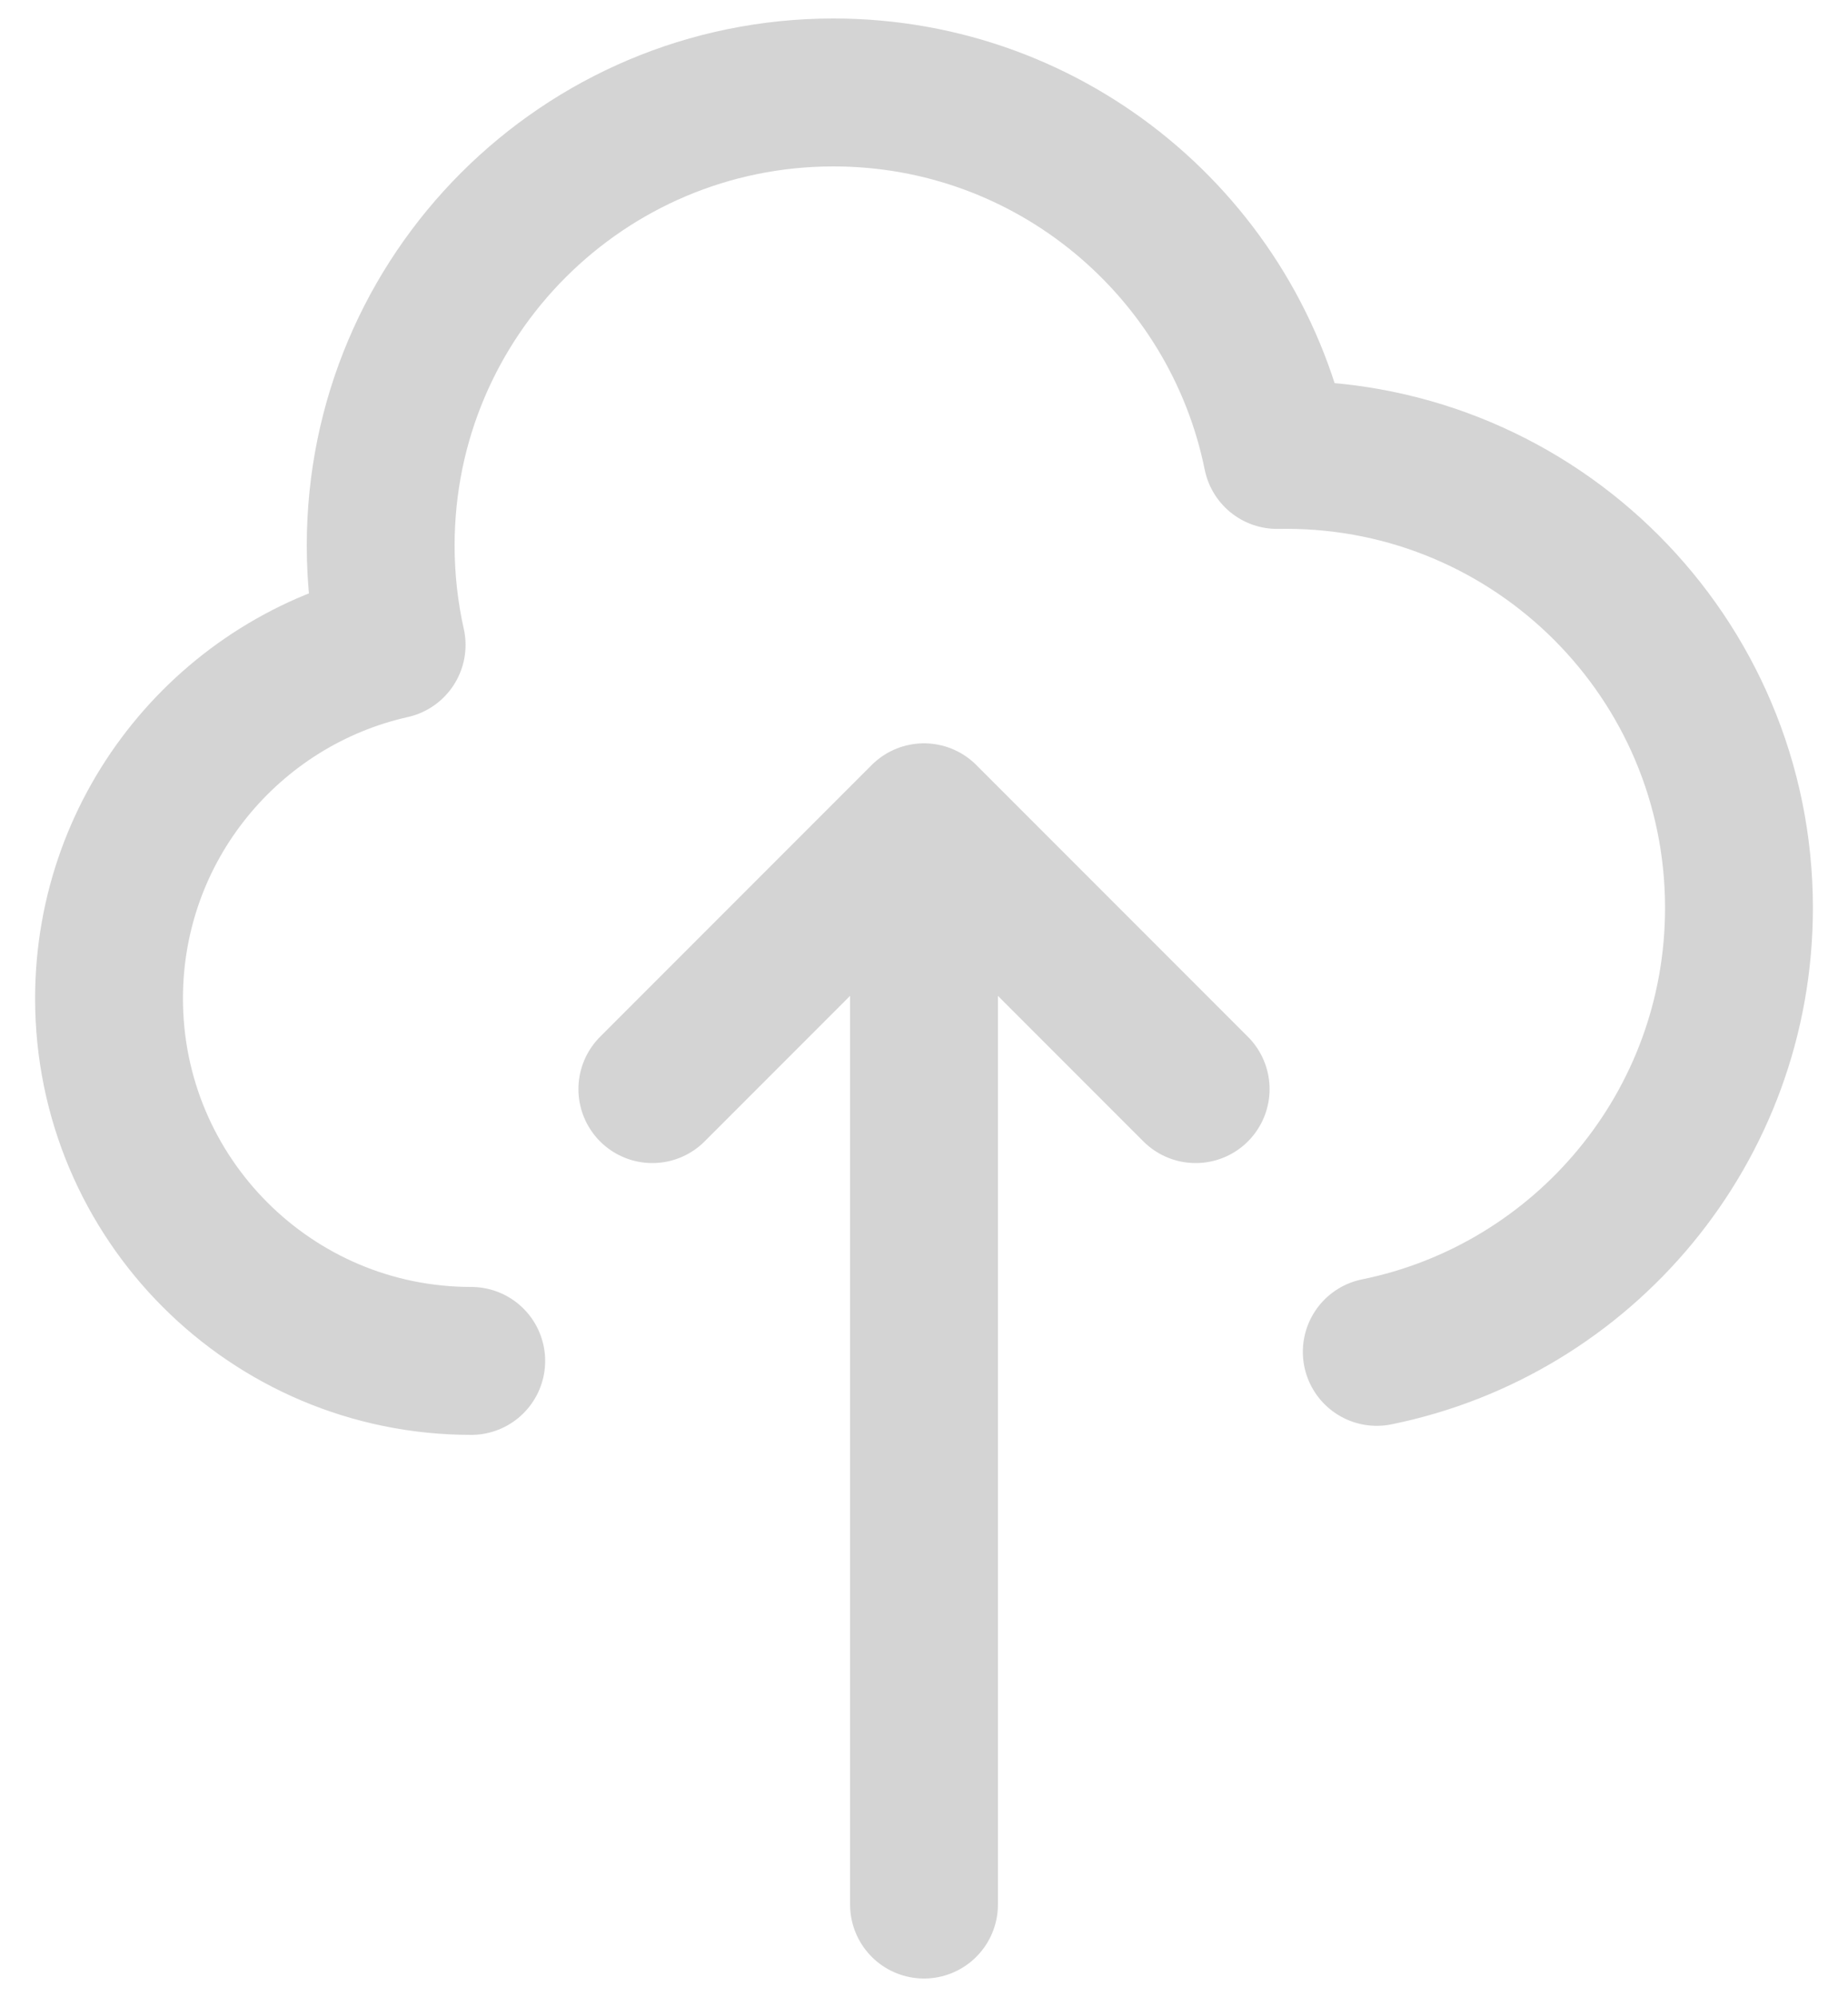 <svg width="50" height="54" viewBox="0 0 50 54" fill="none" xmlns="http://www.w3.org/2000/svg">
<path d="M12.75 36.8C7.338 36.8 2.95 32.412 2.95 27C2.95 22.328 6.22 18.419 10.596 17.438C10.402 16.573 10.3 15.673 10.3 14.75C10.3 7.985 15.784 2.5 22.55 2.5C28.477 2.5 33.421 6.71 34.555 12.302C34.637 12.301 34.718 12.3 34.8 12.3C41.565 12.3 47.05 17.785 47.05 24.55C47.05 30.476 42.841 35.42 37.25 36.555M32.35 29.45L25 22.1M25 22.1L17.65 29.45M25 22.1L25 51.5" stroke="#D4D4D4" stroke-width="4" stroke-linecap="round" stroke-linejoin="round"/>
</svg>
